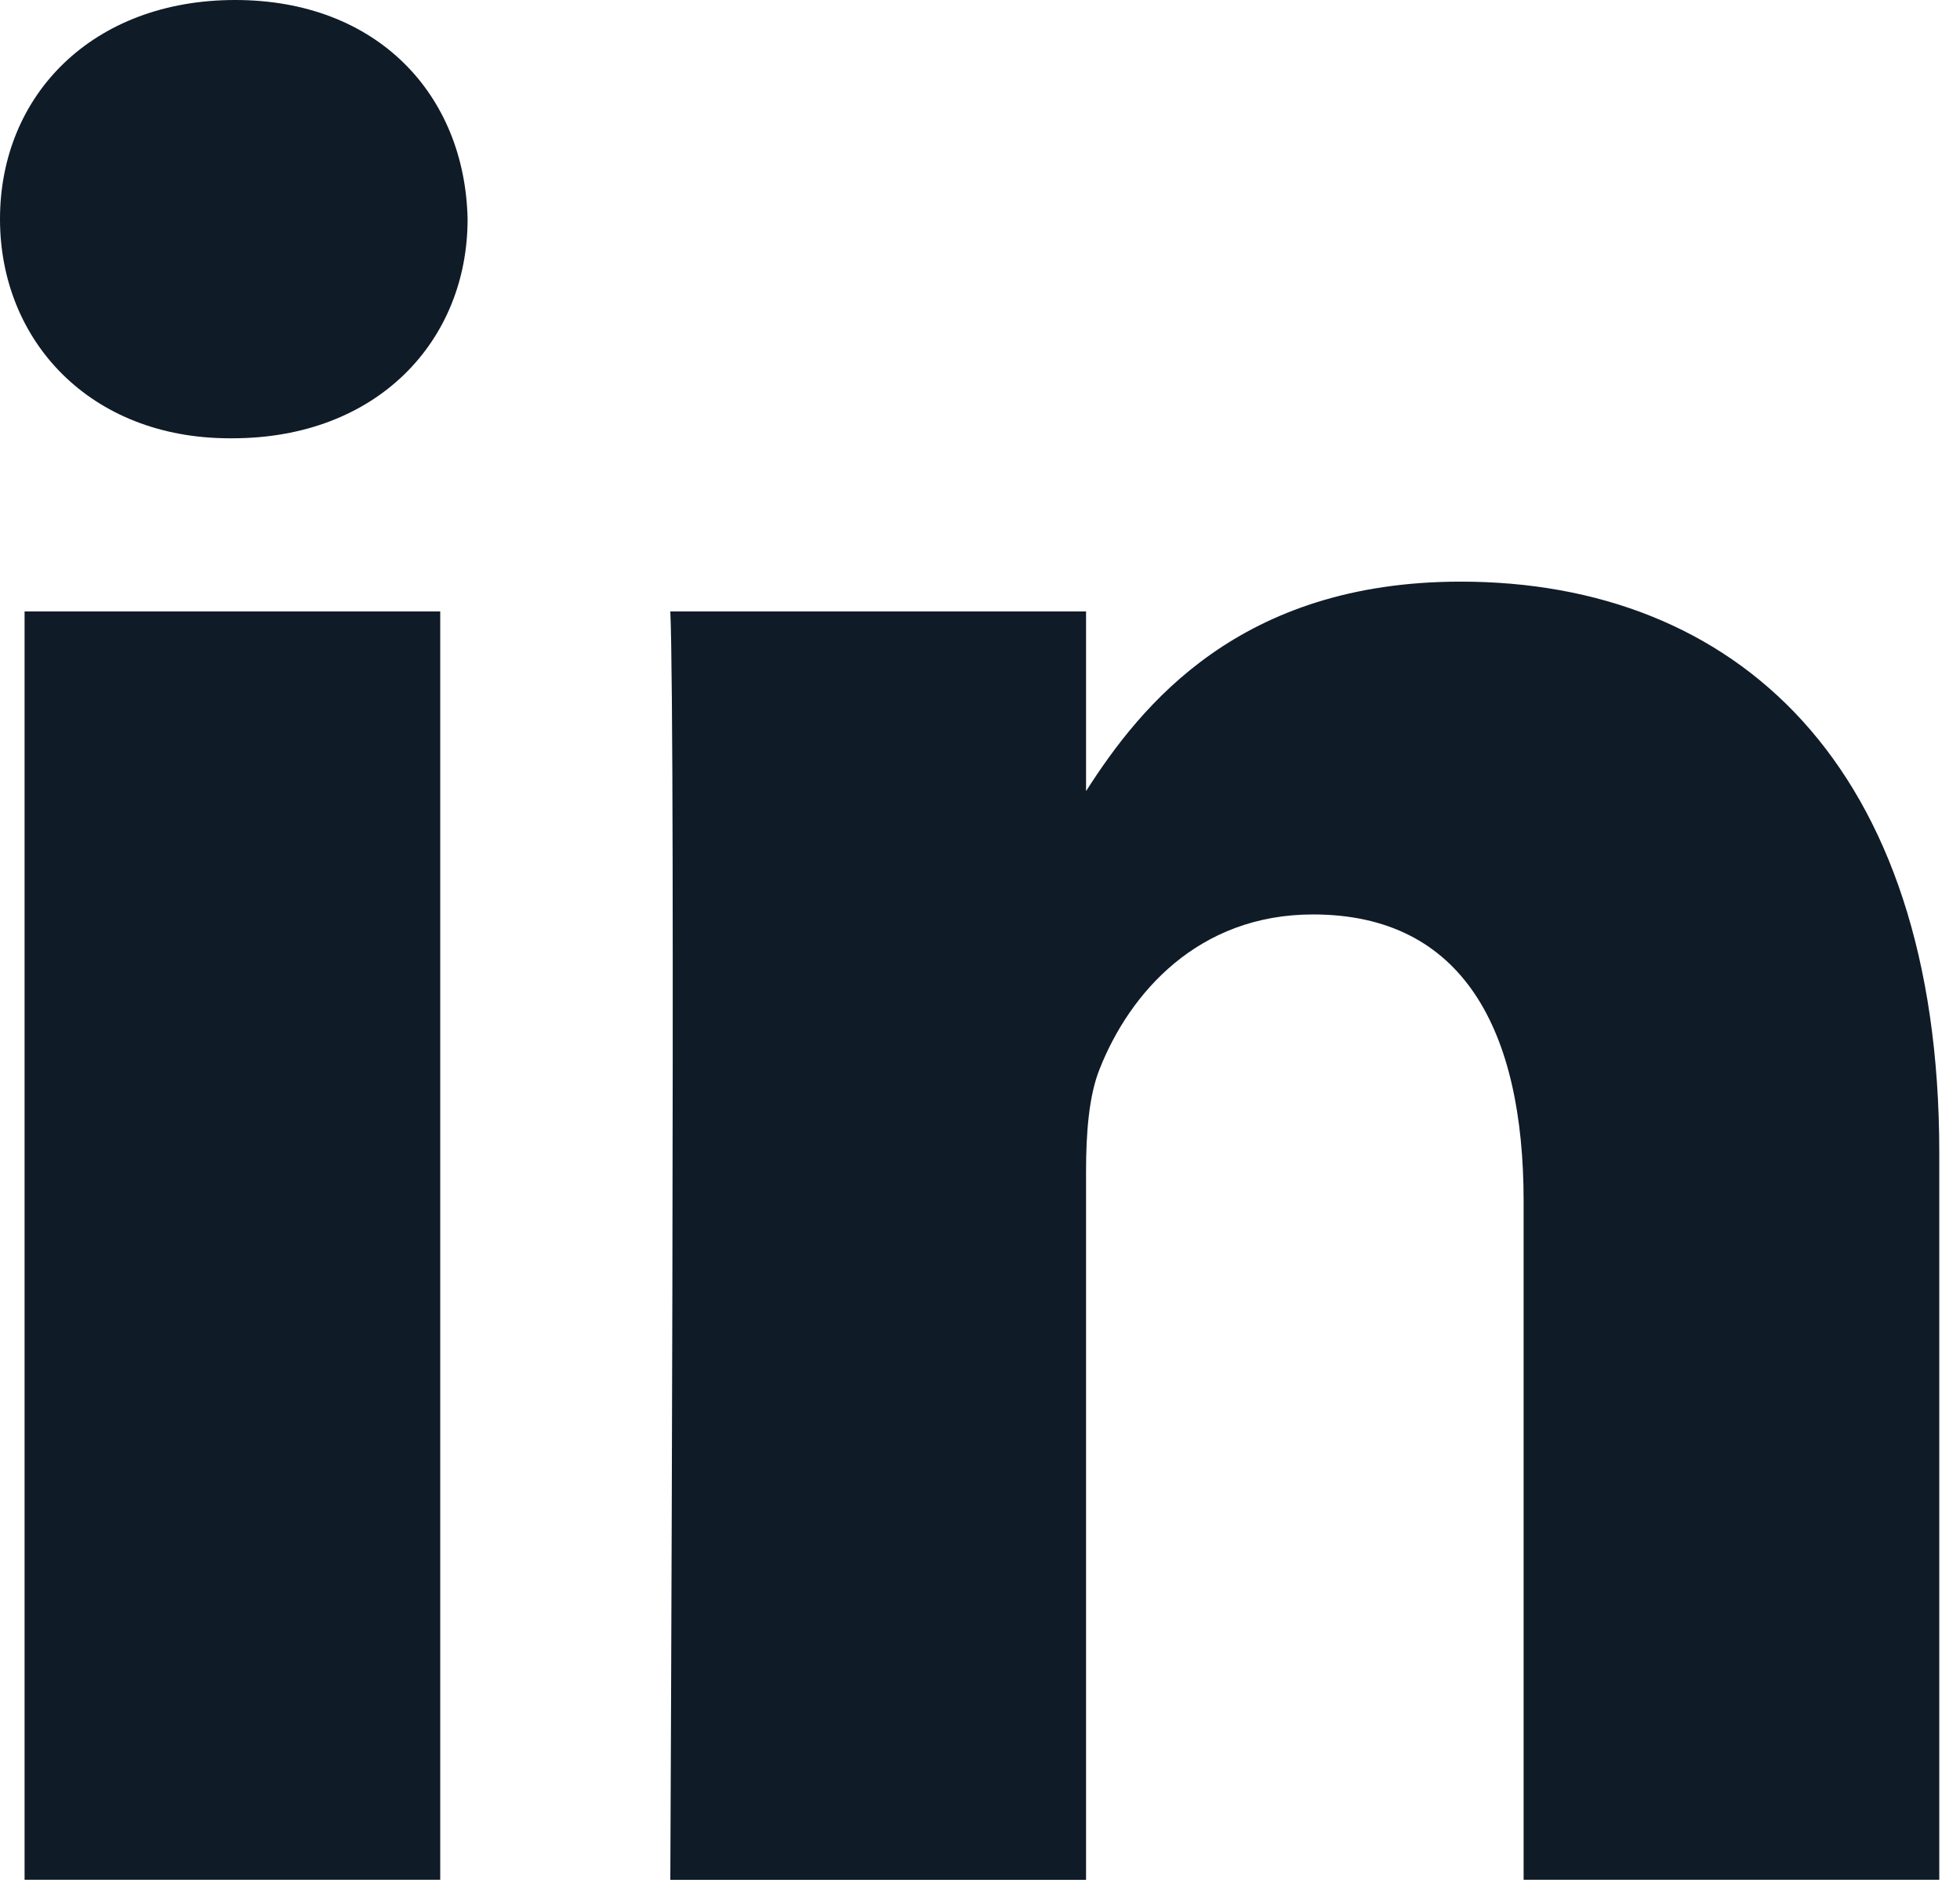 <?xml version="1.0" encoding="UTF-8"?>
<svg width="28px" height="27px" viewBox="0 0 28 27" version="1.1" xmlns="http://www.w3.org/2000/svg" xmlns:xlink="http://www.w3.org/1999/xlink">
    <!-- Generator: Sketch 43.2 (39069) - http://www.bohemiancoding.com/sketch -->
    <title>Shape</title>
    <desc>Created with Sketch.</desc>
    <defs></defs>
    <g id="Homepage" stroke="none" stroke-width="1" fill="none" fill-rule="evenodd">
        <g id="1366-x-768-copy-20" transform="translate(-749, -2704)" fill="#101B28">
            <g id="Group-4" transform="translate(571, 2688)">
                <path d="M184.289,24.736 L184.289,42.857 L178.351,42.857 L178.351,24.736 L184.289,24.736 Z M184.68,19.13 C184.68,20.87 183.391,22.262 181.32,22.262 L181.282,22.262 C179.289,22.262 178,20.87 178,19.13 C178,17.353 179.328,16 181.359,16 C183.391,16 184.642,17.353 184.68,19.13 Z M205.704,32.467 L205.704,42.857 L199.766,42.857 L199.766,33.162 C199.766,30.727 198.907,29.065 196.757,29.065 C195.117,29.065 194.14,30.186 193.711,31.268 C193.554,31.655 193.515,32.196 193.515,32.737 L193.515,42.858 L187.576,42.858 C187.576,42.858 187.654,26.437 187.576,24.736 L193.515,24.736 L193.515,27.303 C194.303,26.069 195.715,24.31 198.867,24.31 C202.775,24.31 205.704,26.901 205.704,32.467 Z" id="Shape"></path>
            </g>
        </g>
    </g>
</svg>